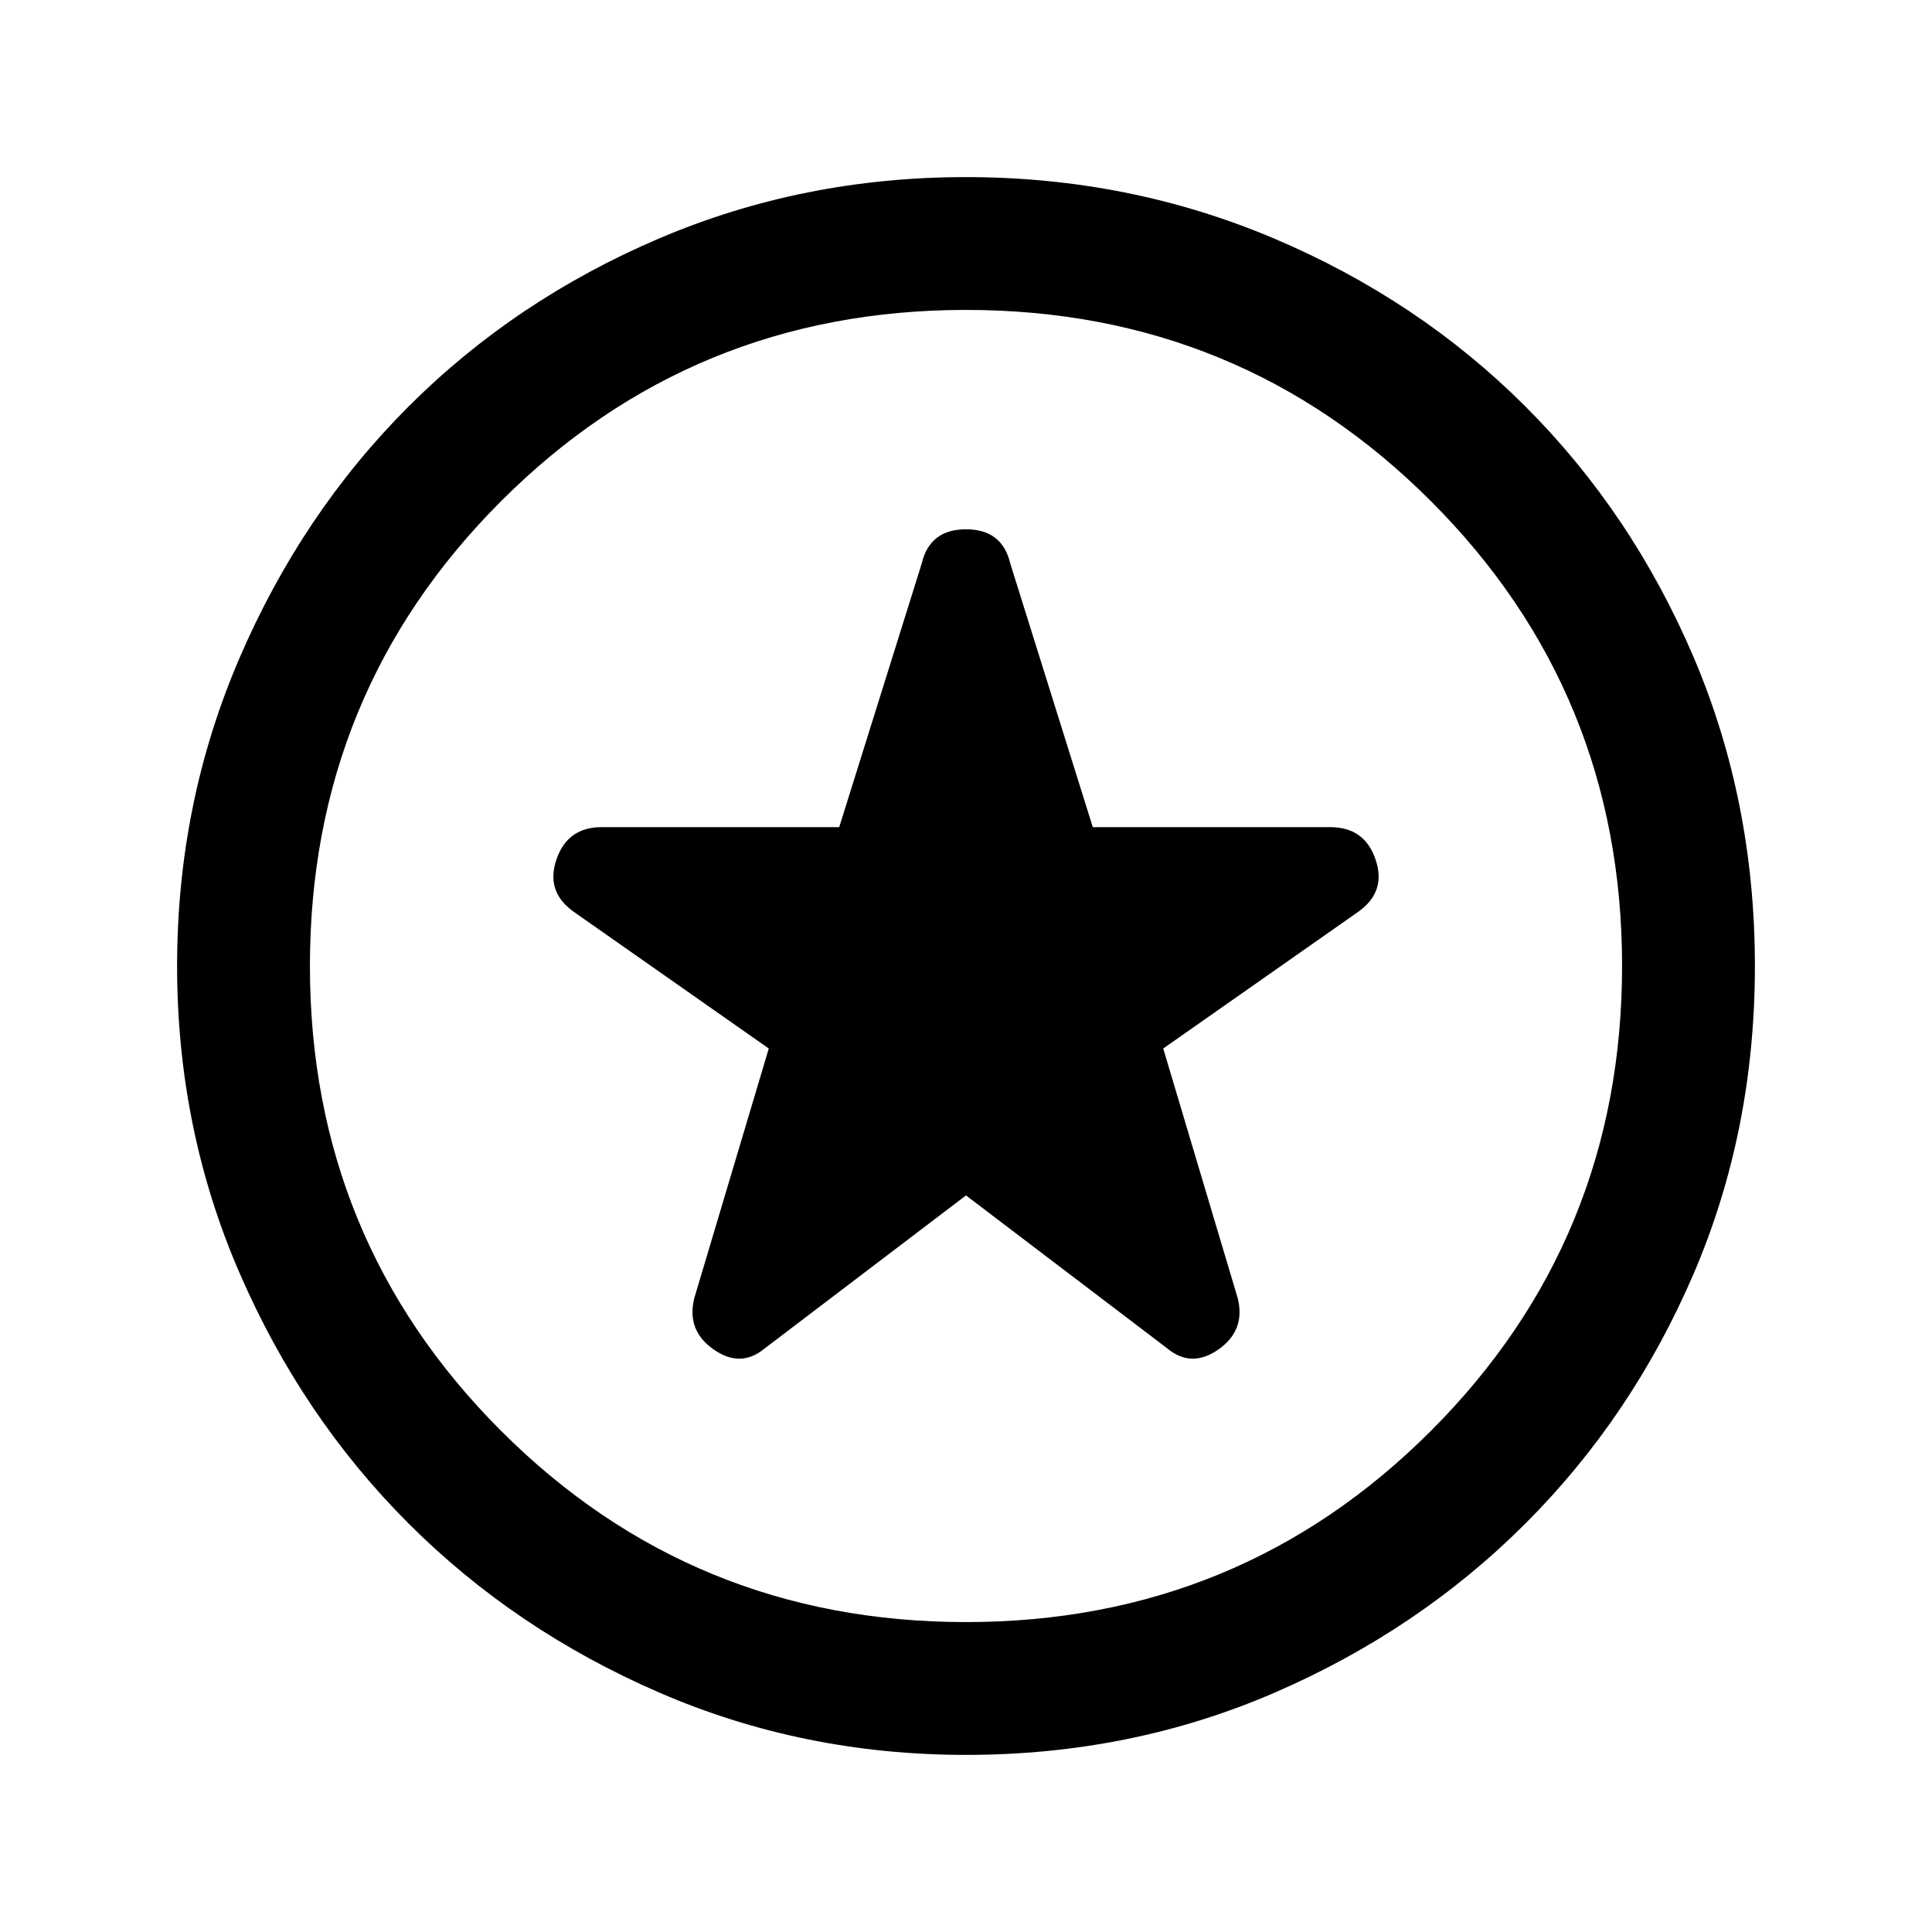 <svg xmlns="http://www.w3.org/2000/svg" height="24" width="24"><path d="M12 14.85 14.5 16.75Q14.8 17 15.138 16.762Q15.475 16.525 15.375 16.125L14.45 13.025L16.875 11.325Q17.225 11.075 17.087 10.675Q16.95 10.275 16.525 10.275H13.575L12.55 7Q12.45 6.575 12 6.575Q11.55 6.575 11.45 7L10.425 10.275H7.475Q7.05 10.275 6.913 10.675Q6.775 11.075 7.125 11.325L9.55 13.025L8.625 16.125Q8.525 16.525 8.863 16.762Q9.2 17 9.5 16.75ZM12 21.8Q9.975 21.8 8.188 21.025Q6.4 20.25 5.075 18.925Q3.75 17.6 2.975 15.812Q2.2 14.025 2.2 12Q2.2 9.975 2.975 8.175Q3.75 6.375 5.075 5.05Q6.4 3.725 8.188 2.962Q9.975 2.2 12 2.2Q14.025 2.2 15.825 2.962Q17.625 3.725 18.95 5.05Q20.275 6.375 21.038 8.162Q21.8 9.95 21.8 12Q21.8 14.05 21.038 15.825Q20.275 17.6 18.95 18.925Q17.625 20.25 15.838 21.025Q14.05 21.8 12 21.8ZM12 12Q12 12 12 12Q12 12 12 12Q12 12 12 12Q12 12 12 12Q12 12 12 12Q12 12 12 12Q12 12 12 12Q12 12 12 12ZM12 20.15Q15.4 20.15 17.775 17.775Q20.15 15.4 20.15 12Q20.15 8.6 17.775 6.225Q15.4 3.85 12 3.85Q8.6 3.85 6.225 6.225Q3.85 8.6 3.85 12Q3.85 15.4 6.225 17.775Q8.6 20.15 12 20.15Z"/></svg>